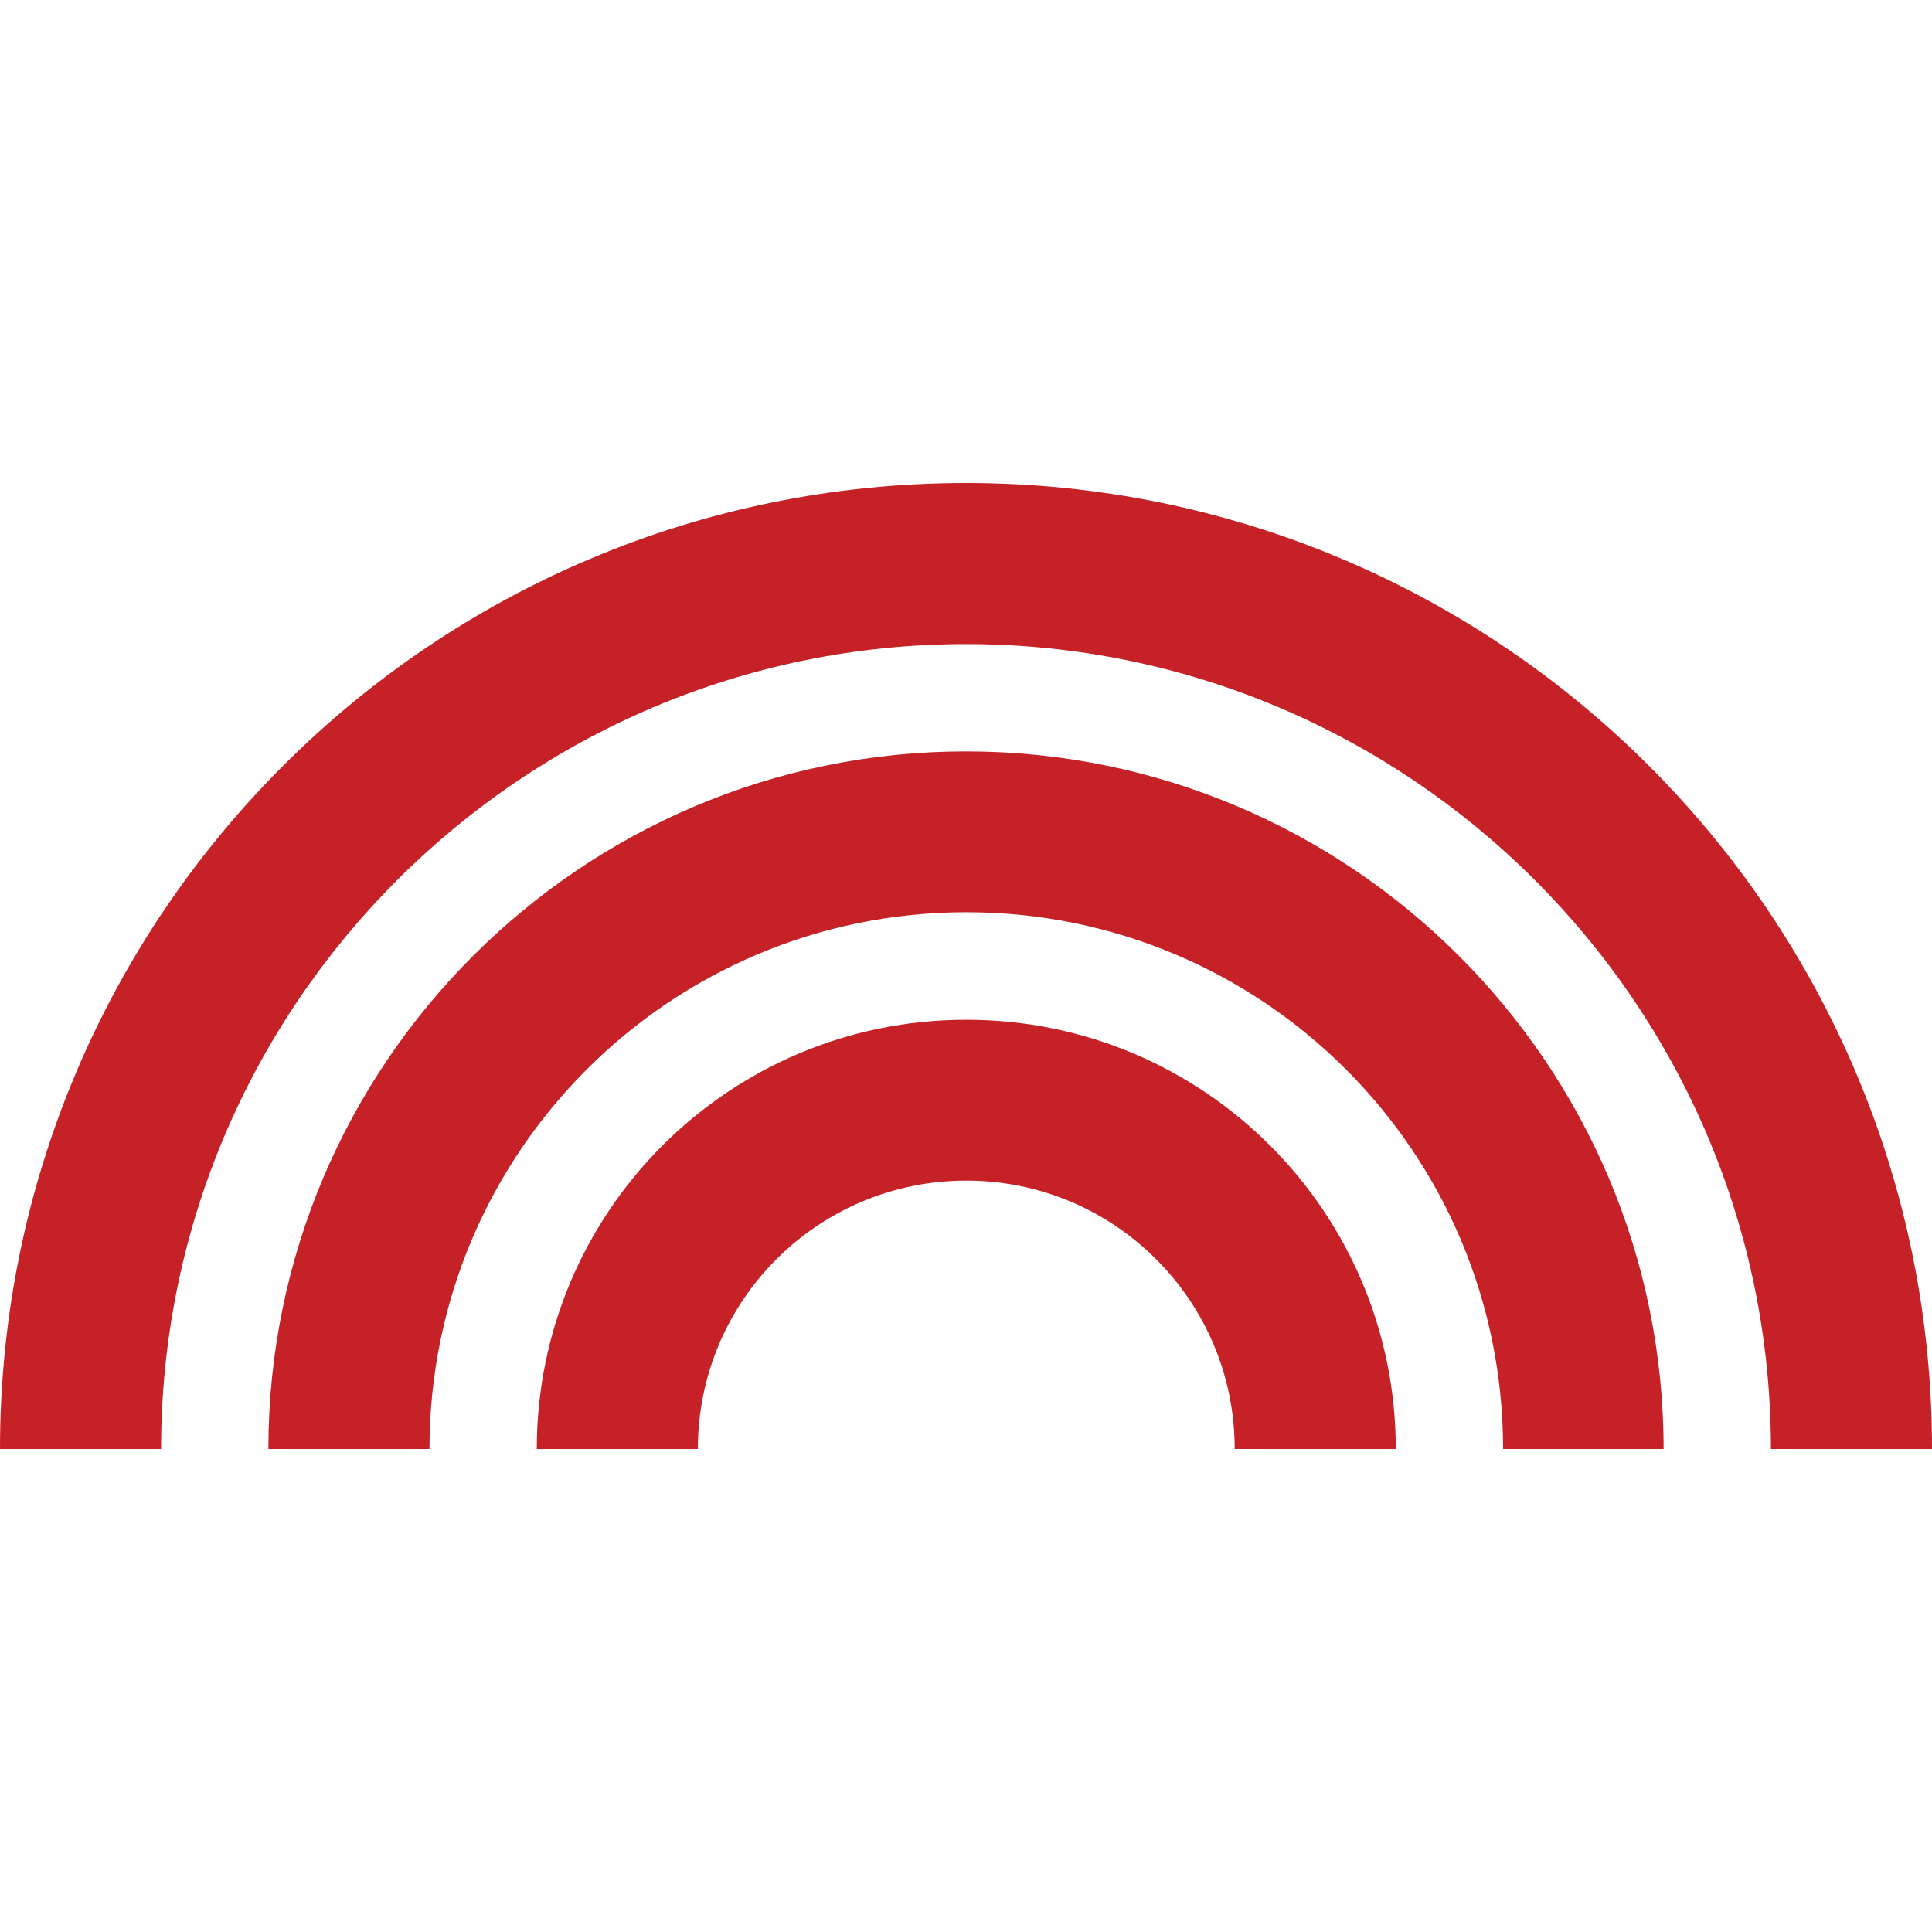 <svg width="24" height="24" viewBox="0 0 24 24" fill="none" xmlns="http://www.w3.org/2000/svg">
<g clip-path="url(#clip0_918_14876)">
<path d="M20.666 18C20.666 13.222 16.778 9.334 12 9.334C7.222 9.334 3.334 13.222 3.334 18H5.335C5.335 14.319 8.319 11.332 12.004 11.332C15.689 11.332 18.672 14.315 18.672 18H20.673H20.666Z" fill="#C72128"/>
<path d="M12 6C5.372 6 0 11.372 0 18H2.001C2.001 12.487 6.487 8.001 12 8.001C17.513 8.001 21.999 12.487 21.999 18H24C24 11.372 18.628 6 12 6Z" fill="#C72128"/>
<path d="M12 12.668C9.053 12.668 6.668 15.057 6.668 18H8.669C8.669 16.158 10.161 14.666 12.004 14.666C13.846 14.666 15.338 16.158 15.338 18H17.339C17.339 15.054 14.95 12.668 12.007 12.668H12Z" fill="#C72128"/>
</g>
<defs>
<clipPath id="clip0_918_14876">
<rect width="24" height="24" fill="white"/>
</clipPath>
</defs>
</svg>
